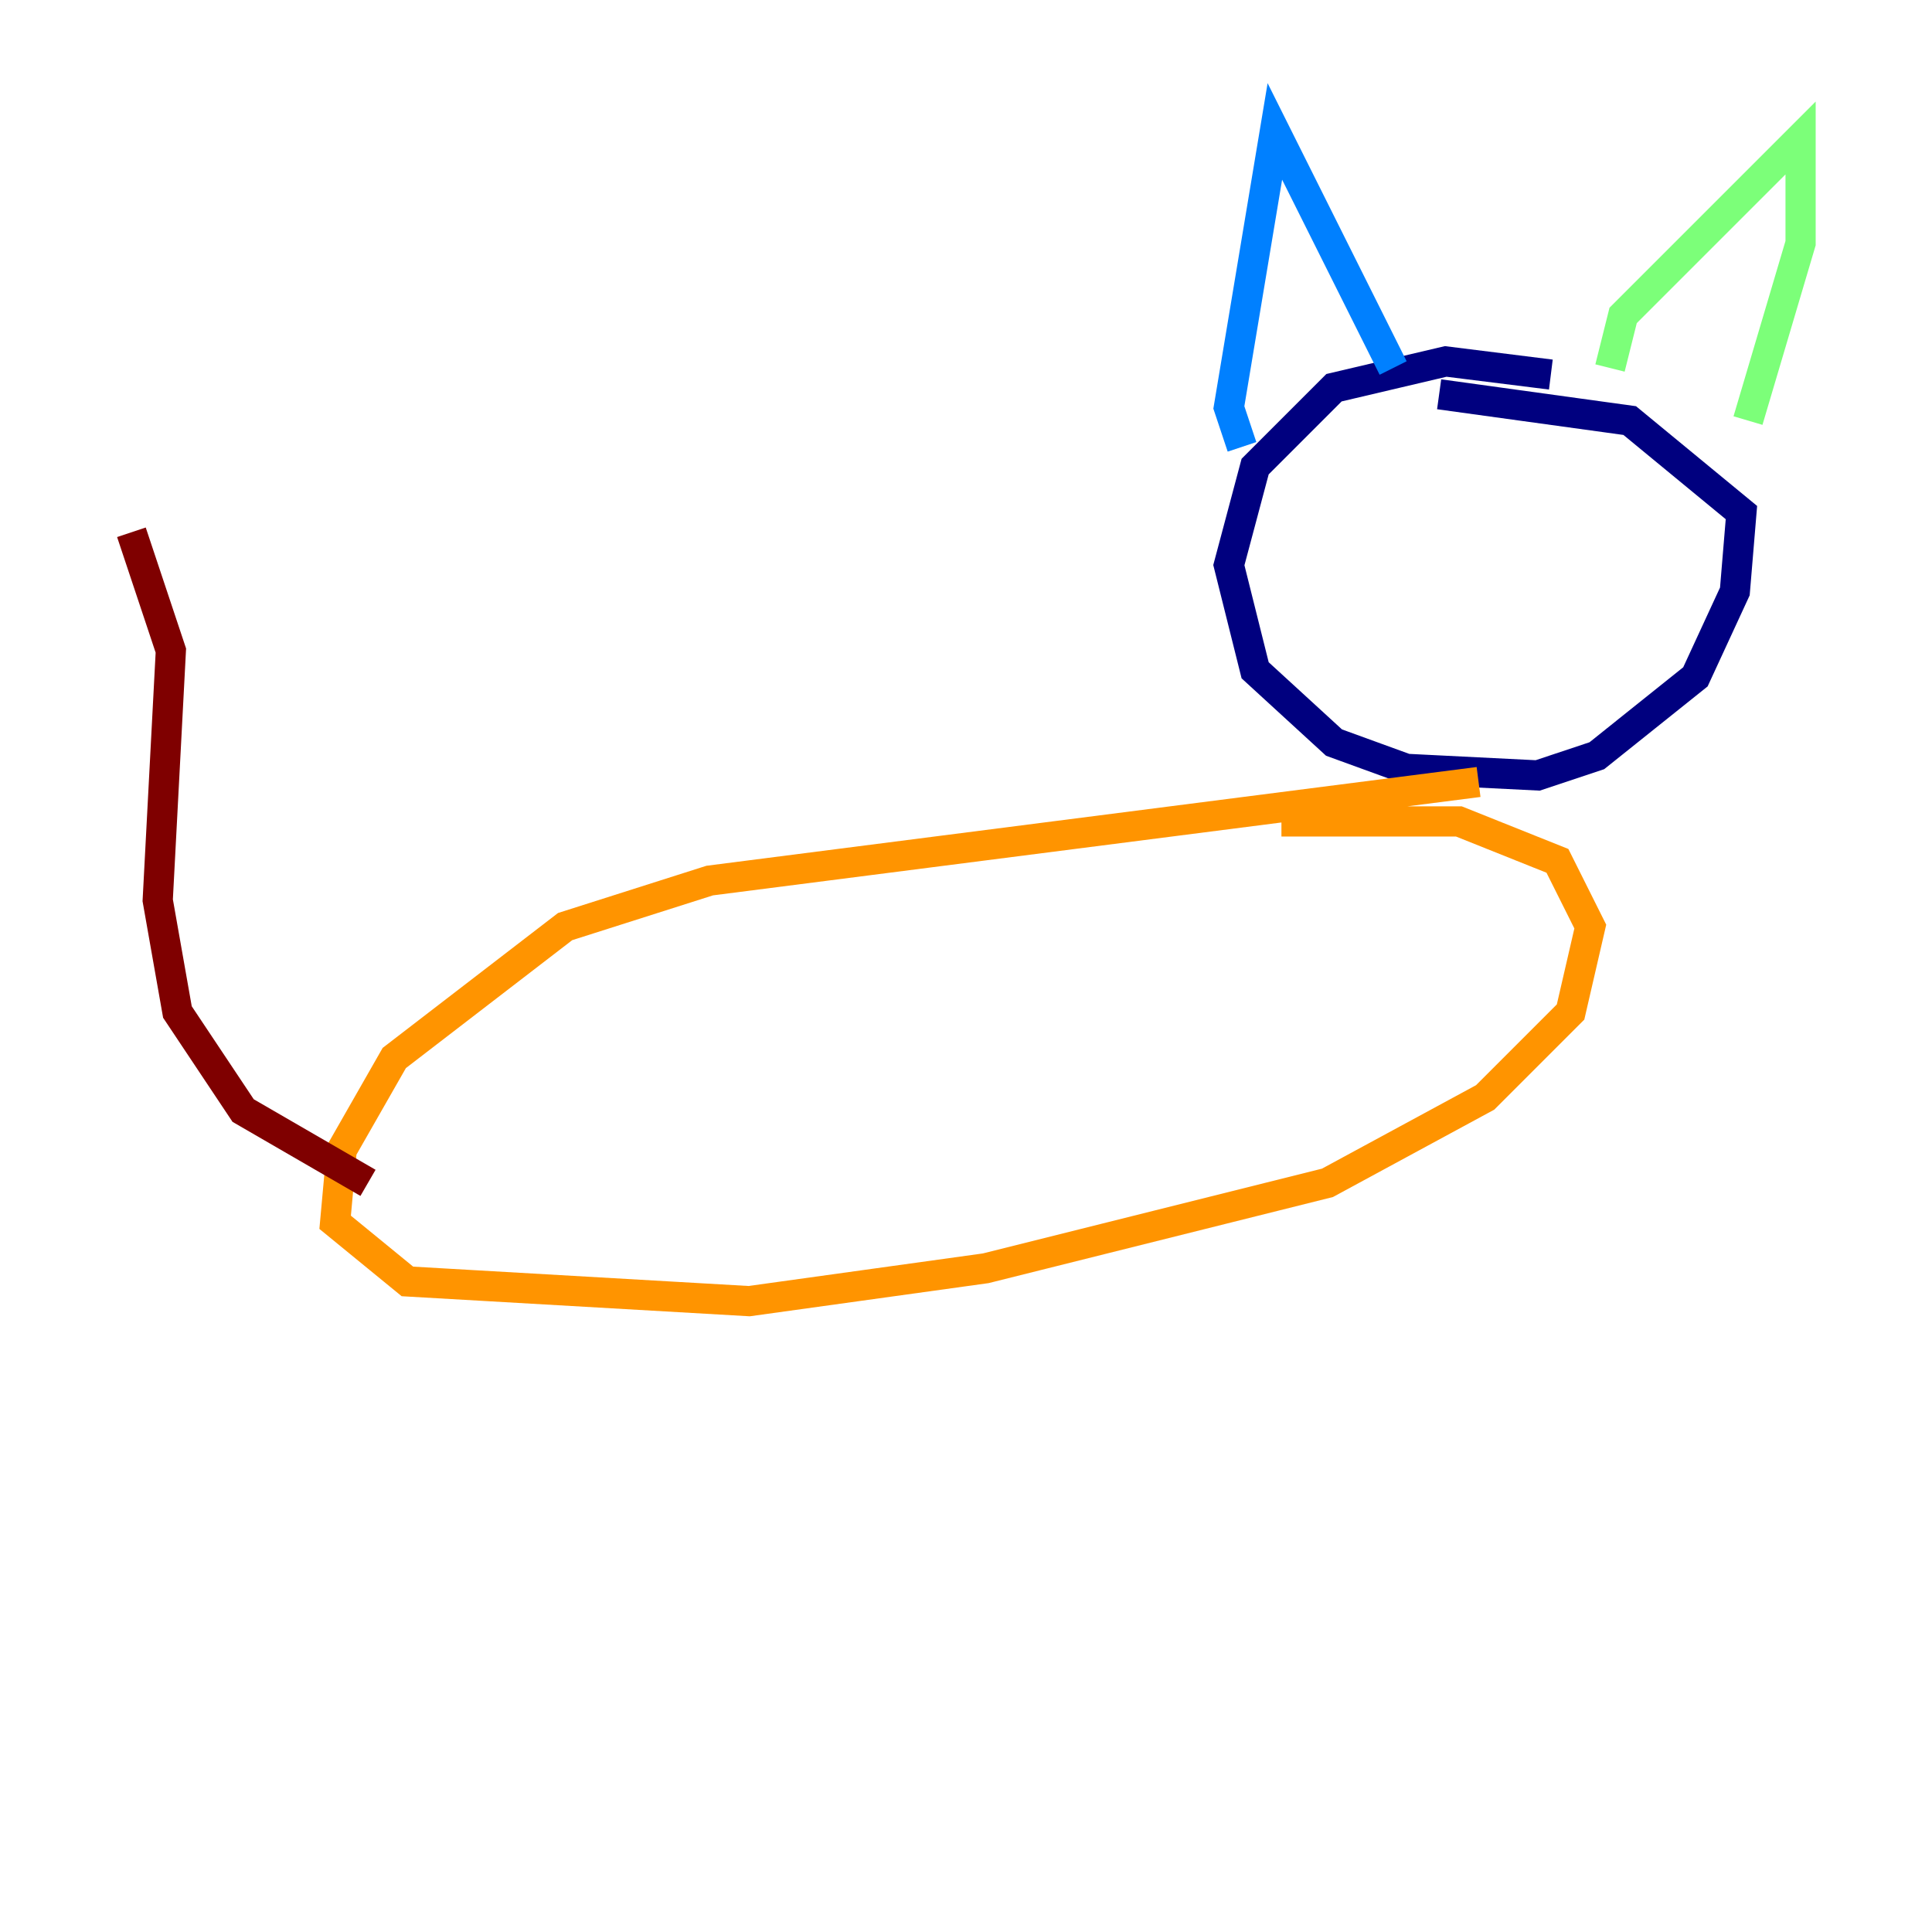 <?xml version="1.0" encoding="utf-8" ?>
<svg baseProfile="tiny" height="128" version="1.2" viewBox="0,0,128,128" width="128" xmlns="http://www.w3.org/2000/svg" xmlns:ev="http://www.w3.org/2001/xml-events" xmlns:xlink="http://www.w3.org/1999/xlink"><defs /><polyline fill="none" points="102.748,24.816 95.782,23.946 88.381,25.687 83.156,30.912 81.415,37.442 83.156,44.408 88.381,49.197 93.17,50.939 101.878,51.374 105.796,50.068 112.326,44.843 114.939,39.184 115.374,33.959 107.973,27.864 95.347,26.122" stroke="#00007f" stroke-width="2" /><polyline fill="none" points="82.286,29.605 81.415,26.993 84.463,8.707 92.299,24.381" stroke="#0080ff" stroke-width="2" /><polyline fill="none" points="106.667,24.381 107.537,20.898 119.293,9.143 119.293,16.109 115.809,27.864" stroke="#7cff79" stroke-width="2" /><polyline fill="none" points="97.959,51.809 47.02,58.34 37.442,61.388 26.122,70.095 22.64,76.191 22.204,80.98 26.993,84.898 49.633,86.204 65.306,84.027 87.946,78.367 98.395,72.707 104.054,67.048 105.361,61.388 103.184,57.034 96.653,54.422 84.898,54.422" stroke="#ff9400" stroke-width="2" /><polyline fill="none" points="24.381,78.367 16.109,73.578 11.755,67.048 10.449,59.646 11.32,43.102 8.707,35.265" stroke="#7f0000" stroke-width="2" /></svg>